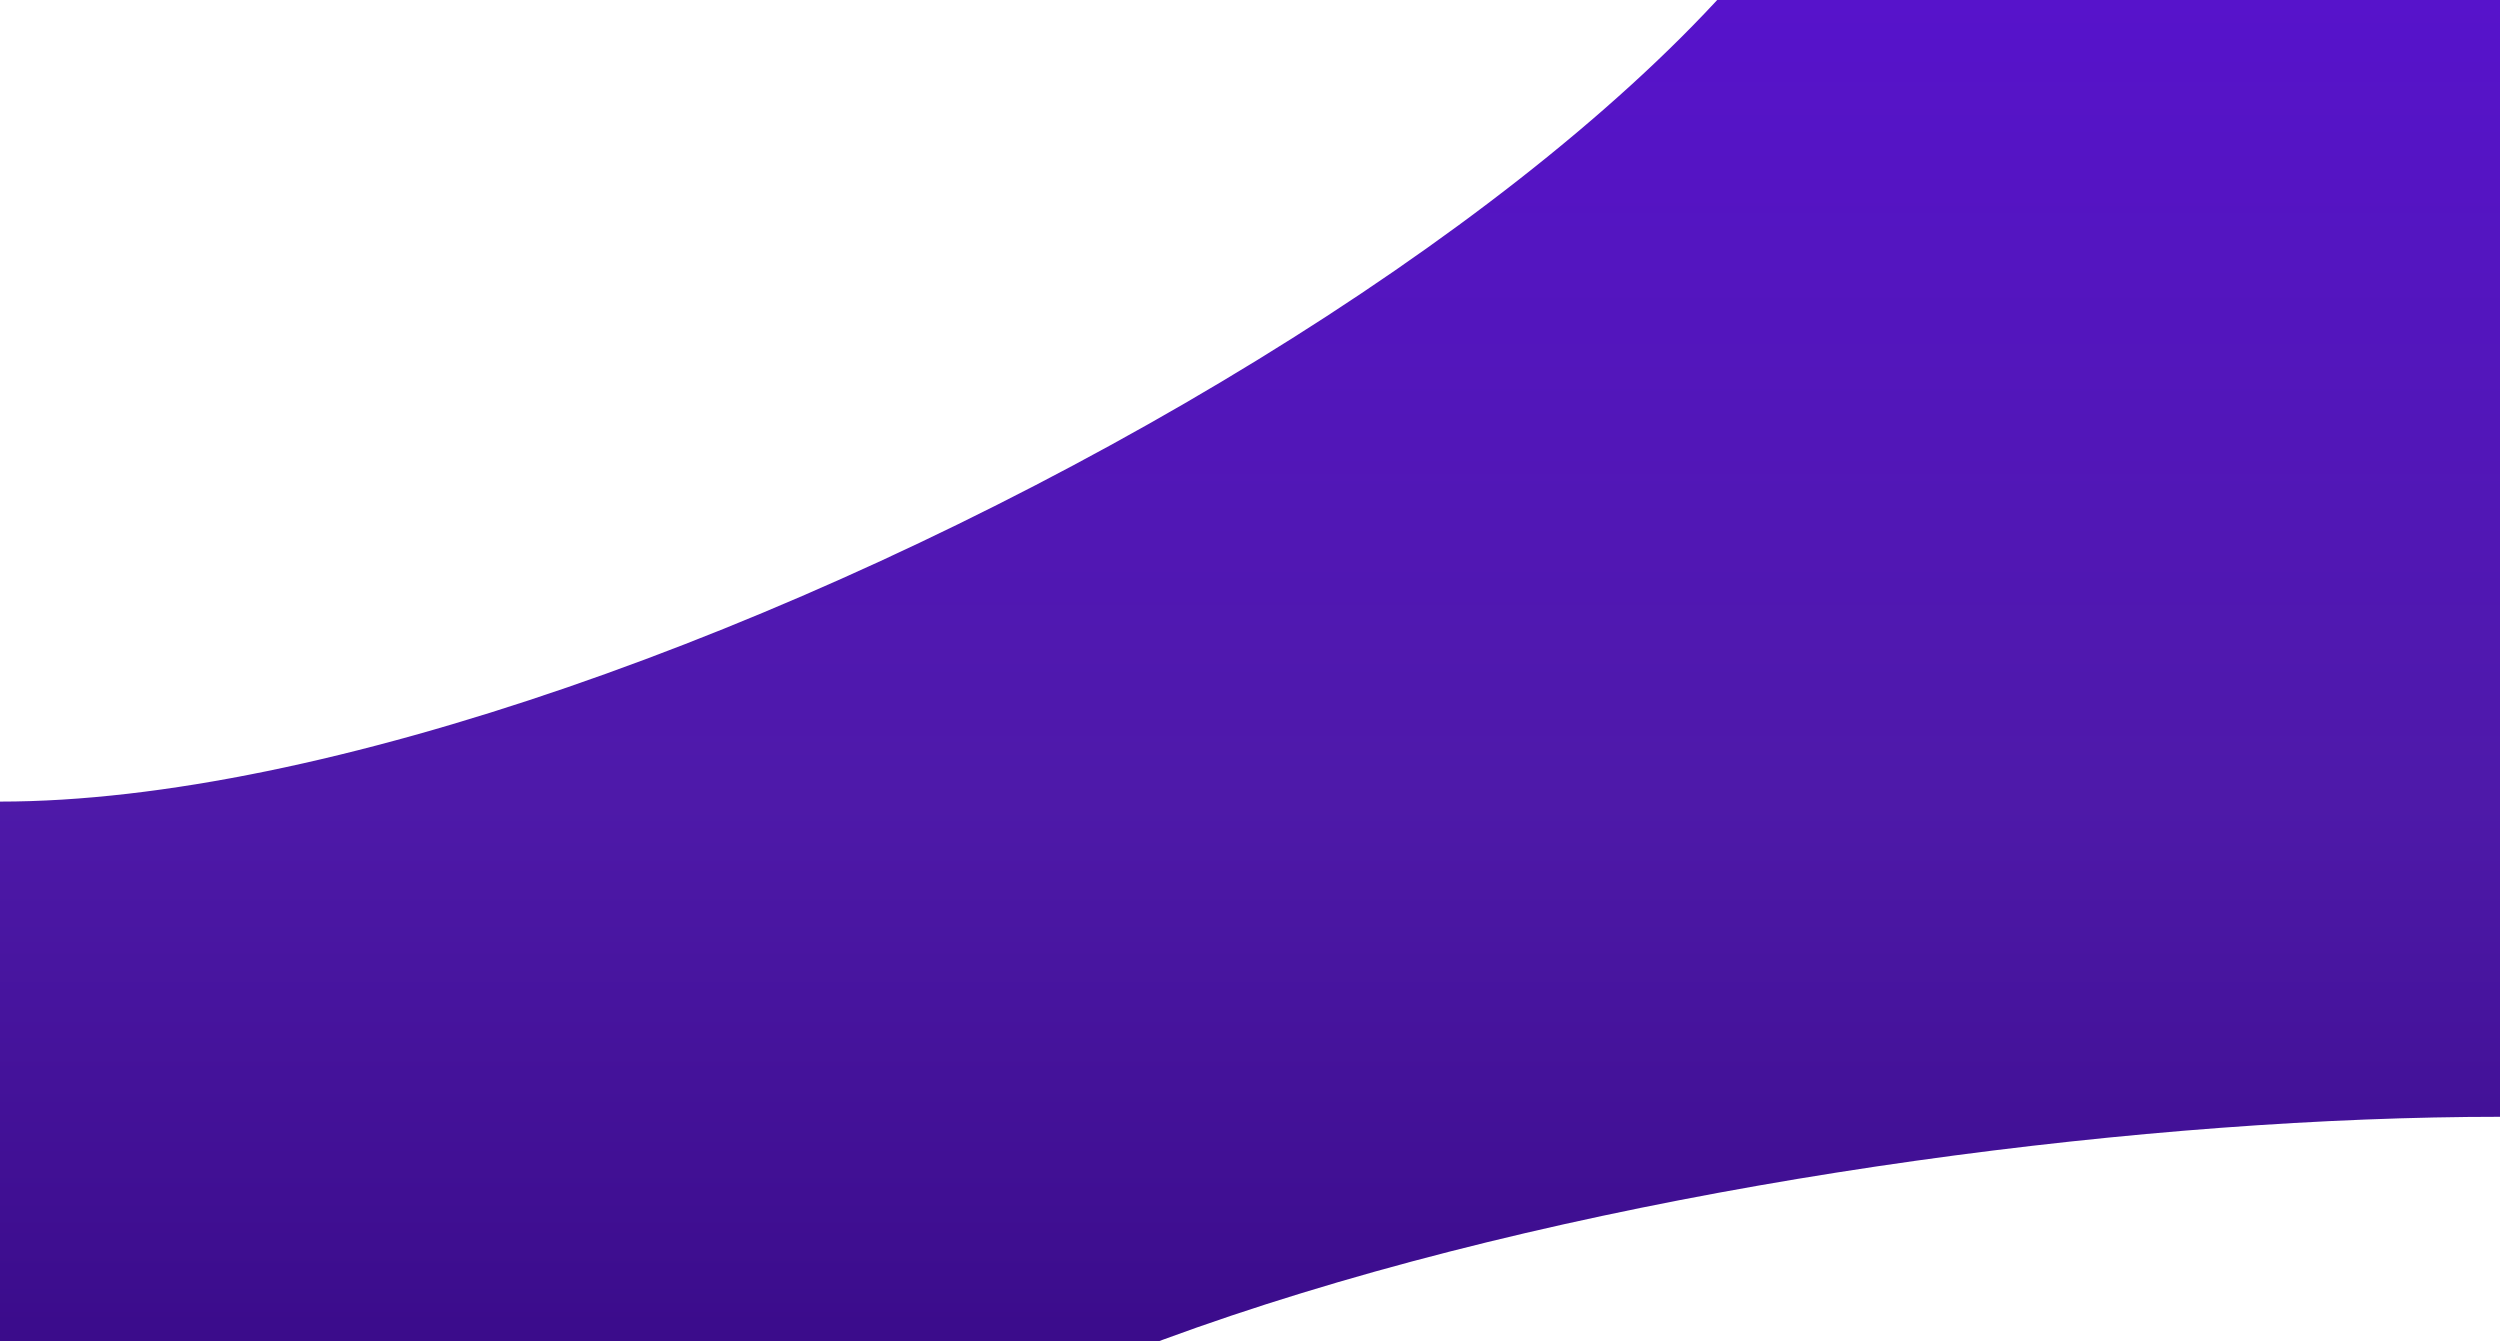 <svg width="645" height="346" viewBox="0 0 645 346" fill="none" xmlns="http://www.w3.org/2000/svg">
<path d="M486.181 -83C486.181 29.378 166.922 206.811 0 206.811V470H160.44C160.44 348.758 466.734 288.135 645 288.135V-83L486.181 -83Z" fill="url(#paint0_linear_1_58227)"/>
<defs>
<linearGradient id="paint0_linear_1_58227" x1="321.69" y1="-36.399" x2="321.69" y2="465.78" gradientUnits="userSpaceOnUse">
<stop offset="0.014" stop-color="#5812D0"/>
<stop offset="0.484" stop-color="#4E19A9"/>
<stop offset="1" stop-color="#2A0071"/>
</linearGradient>
</defs>
</svg>
